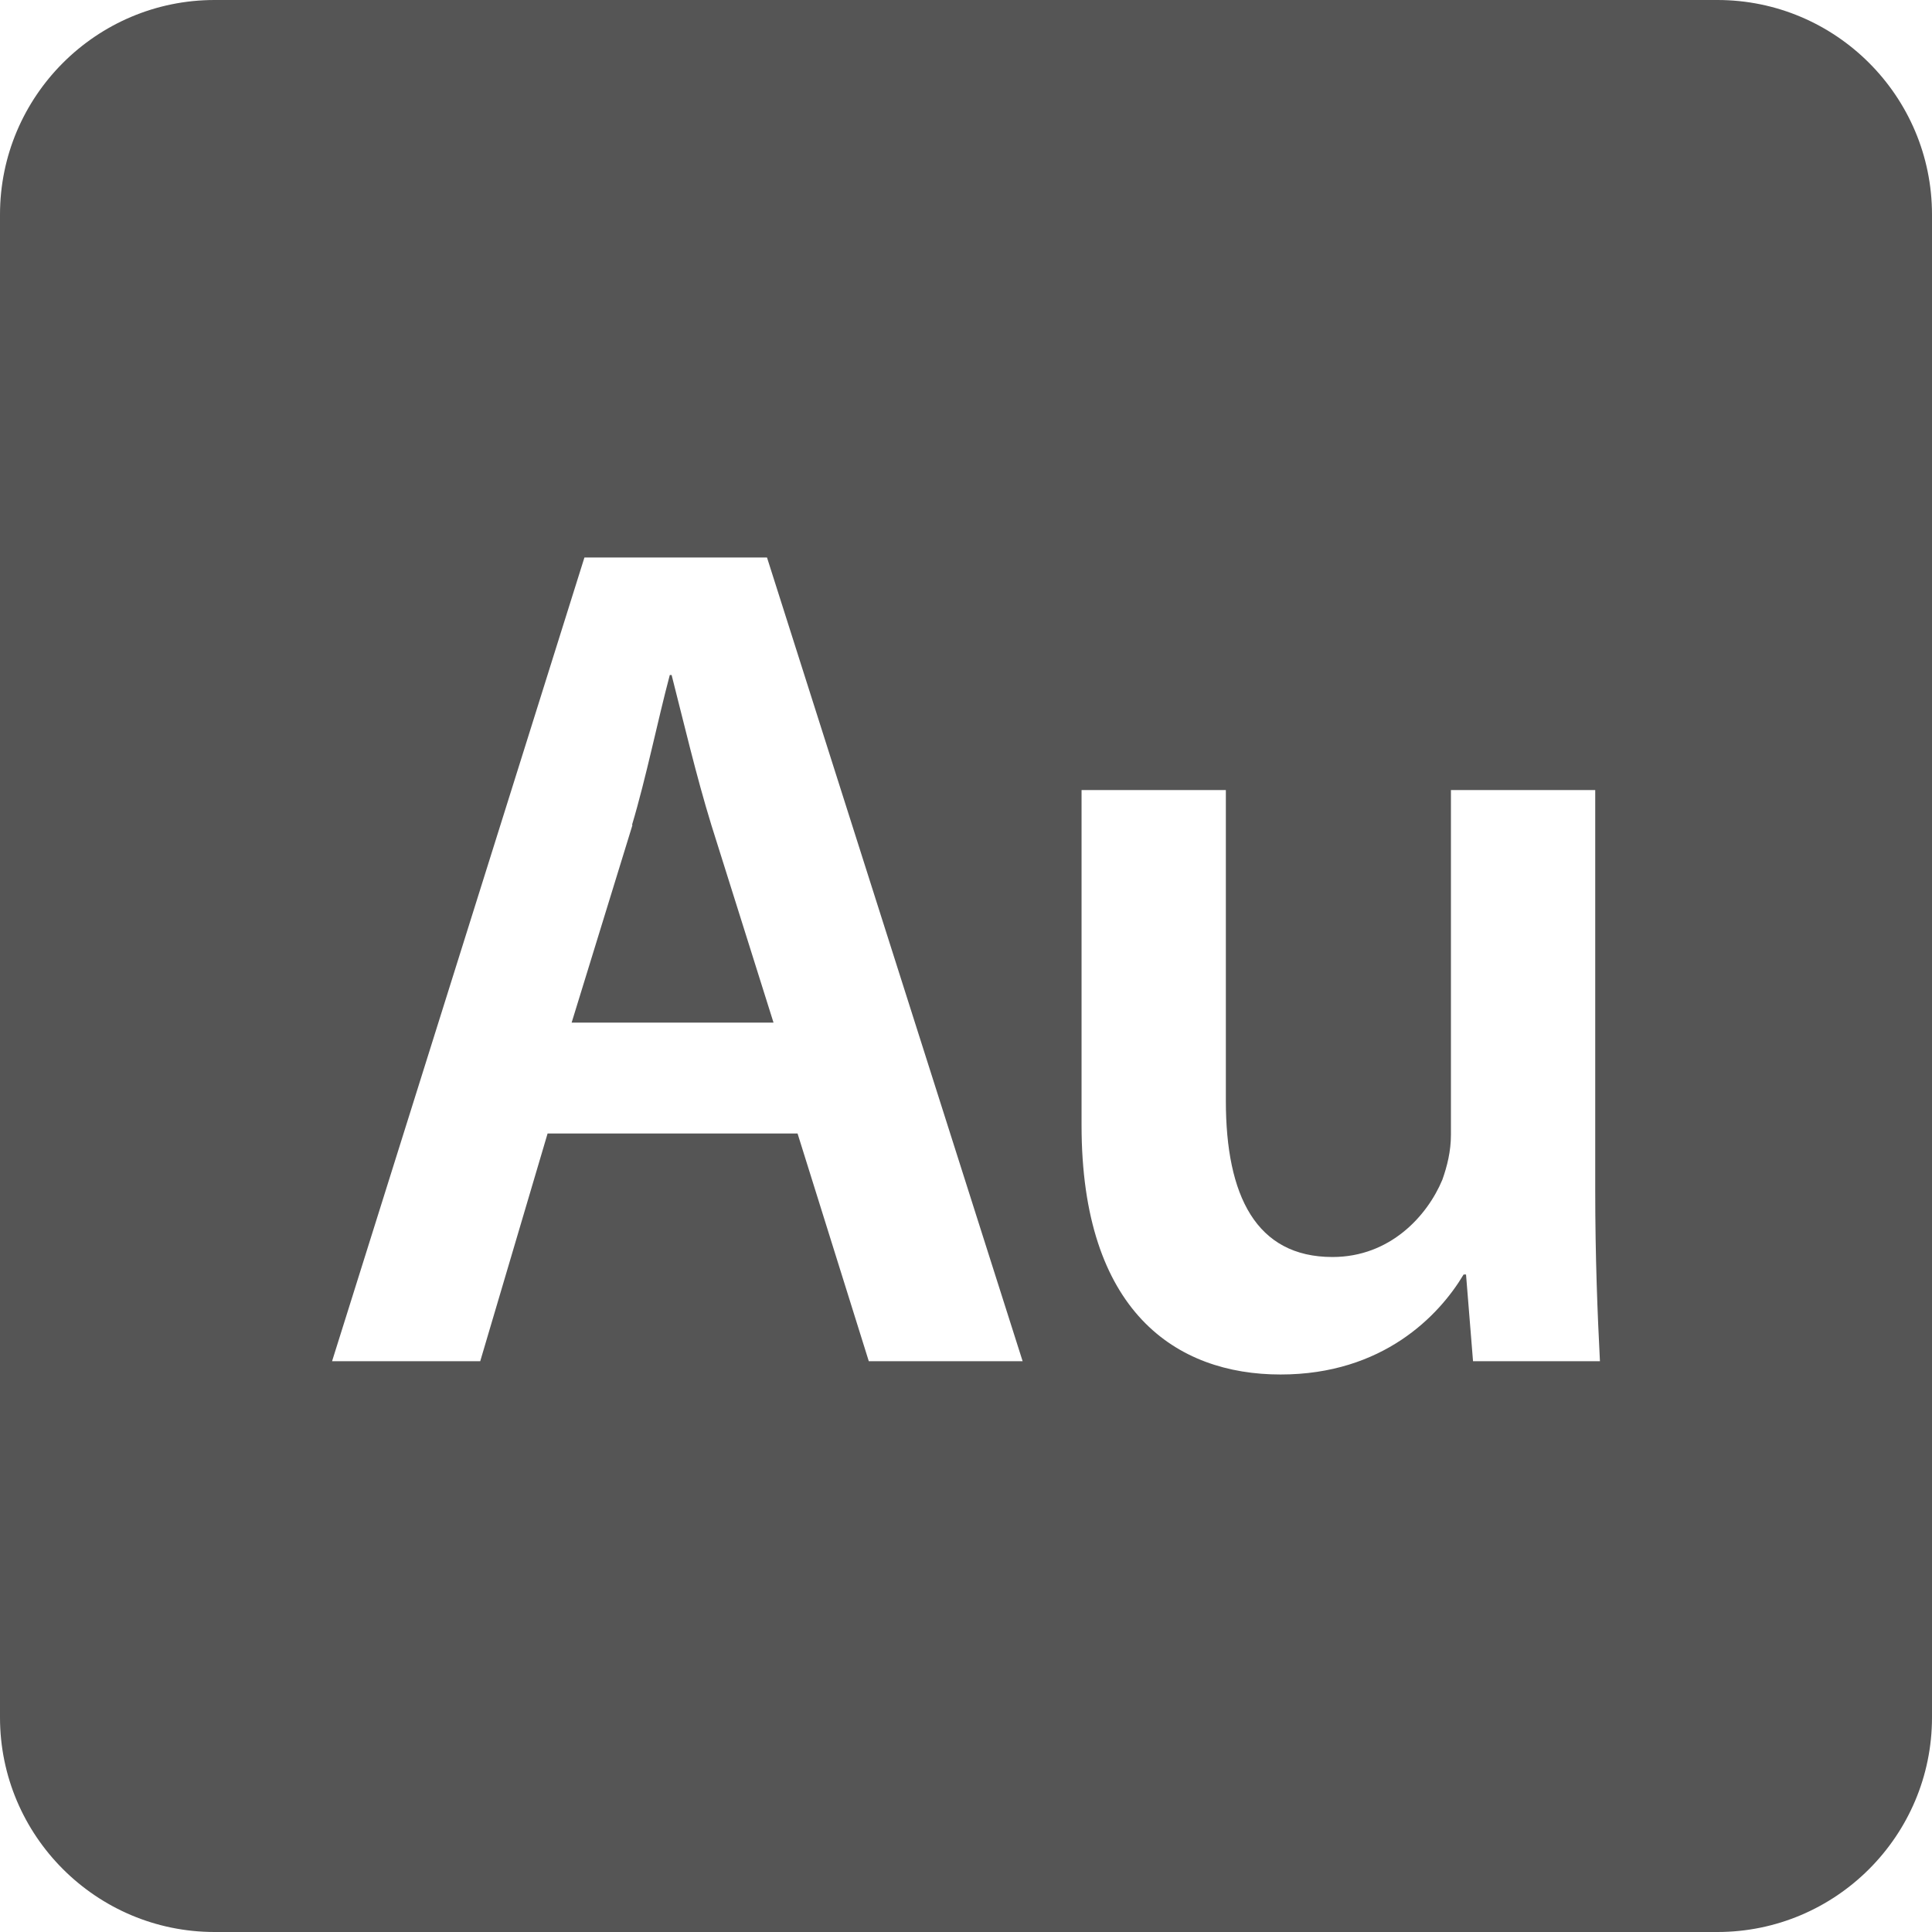 
<svg xmlns="http://www.w3.org/2000/svg" xmlns:xlink="http://www.w3.org/1999/xlink" width="16px" height="16px" viewBox="0 0 16 16" version="1.1">
<g id="surface1">
<path style=" stroke:none;fill-rule:evenodd;fill:#555555;fill-opacity:1;" d="M 1.777 0 C 0.797 0 0 0.797 0 1.777 L 0 14.223 C 0 15.203 0.797 16 1.777 16 L 14.223 16 C 15.203 16 16 15.203 16 14.223 L 16 1.777 C 16 0.797 15.203 0 14.223 0 Z M 4.84 4.617 L 2.75 11.273 L 3.977 11.273 L 4.535 9.387 L 6.605 9.387 L 7.195 11.273 L 8.469 11.273 L 6.352 4.617 L 4.836 4.617 L 4.84 4.617 M 5.234 6.832 C 5.352 6.438 5.445 5.973 5.547 5.59 L 5.562 5.59 C 5.66 5.973 5.766 6.426 5.891 6.832 L 6.406 8.469 L 4.734 8.469 L 5.238 6.832 L 5.234 6.832 M 12.016 6.543 L 12.016 9.398 C 12.016 9.535 11.984 9.66 11.945 9.77 C 11.82 10.07 11.512 10.41 11.035 10.41 C 10.402 10.41 10.152 9.902 10.152 9.117 L 10.152 6.543 L 8.957 6.543 L 8.957 9.32 C 8.957 10.863 9.742 11.383 10.605 11.383 C 11.453 11.383 11.918 10.895 12.121 10.555 L 12.141 10.555 L 12.199 11.273 L 13.25 11.273 C 13.23 10.883 13.211 10.418 13.211 9.855 L 13.211 6.543 L 12.016 6.543 M 4.84 4.617 Z M 4.84 4.617 "/>
</g>
</svg>
